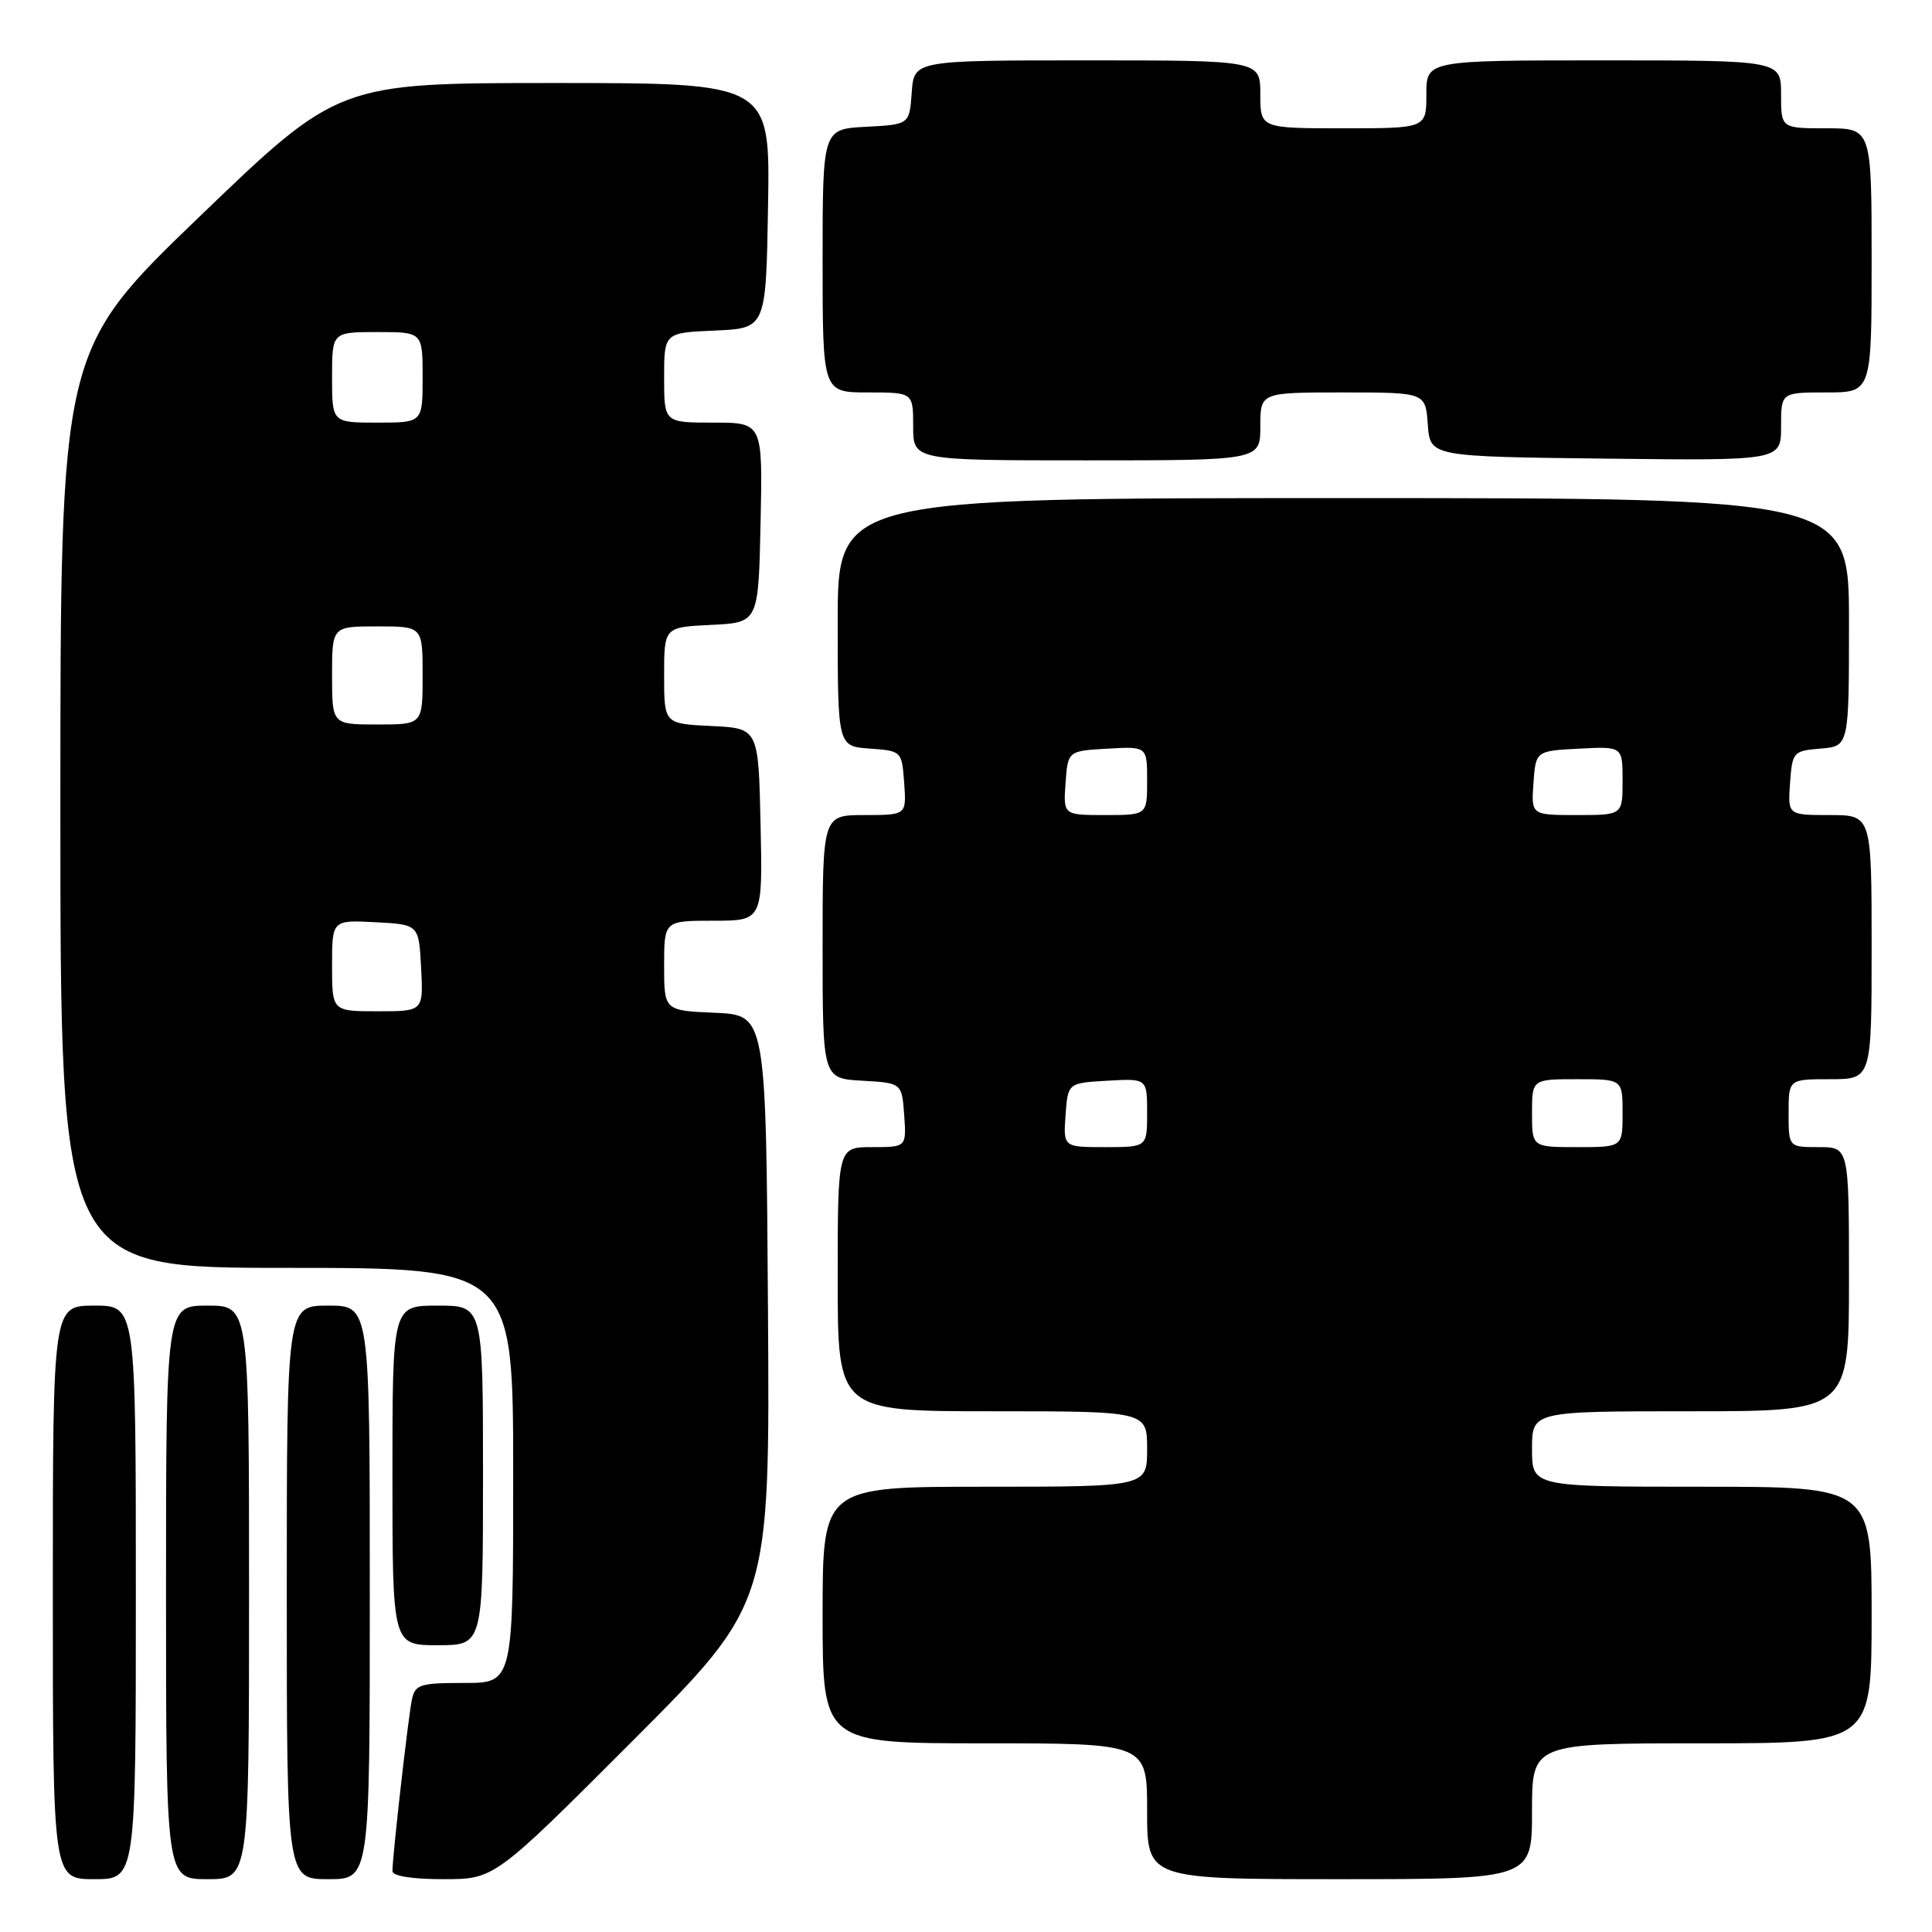 <?xml version="1.0" encoding="UTF-8" standalone="no"?>
<!DOCTYPE svg PUBLIC "-//W3C//DTD SVG 1.1//EN" "http://www.w3.org/Graphics/SVG/1.1/DTD/svg11.dtd" >
<svg xmlns="http://www.w3.org/2000/svg" xmlns:xlink="http://www.w3.org/1999/xlink" version="1.1" viewBox="0 0 256 256">
 <g >
 <path fill="currentColor"
d=" M 18.00 211.00 C 18.00 173.00 18.00 173.00 12.50 173.00 C 7.00 173.00 7.00 173.00 7.00 211.00 C 7.00 249.00 7.00 249.00 12.50 249.00 C 18.00 249.00 18.00 249.00 18.00 211.00 Z  M 33.00 211.00 C 33.00 173.00 33.00 173.00 27.50 173.00 C 22.00 173.00 22.00 173.00 22.00 211.00 C 22.00 249.00 22.00 249.00 27.50 249.00 C 33.00 249.00 33.00 249.00 33.00 211.00 Z  M 49.00 211.00 C 49.00 173.00 49.00 173.00 43.50 173.00 C 38.00 173.00 38.00 173.00 38.00 211.00 C 38.00 249.00 38.00 249.00 43.50 249.00 C 49.00 249.00 49.00 249.00 49.00 211.00 Z  M 83.77 230.73 C 102.02 212.46 102.02 212.46 101.76 173.48 C 101.50 134.50 101.50 134.50 94.75 134.20 C 88.00 133.91 88.00 133.91 88.00 127.95 C 88.00 122.00 88.00 122.00 94.53 122.00 C 101.06 122.00 101.06 122.00 100.78 109.25 C 100.50 96.50 100.50 96.50 94.25 96.20 C 88.00 95.90 88.00 95.90 88.00 89.50 C 88.00 83.10 88.00 83.10 94.25 82.80 C 100.50 82.50 100.50 82.50 100.78 69.25 C 101.06 56.00 101.06 56.00 94.53 56.00 C 88.00 56.00 88.00 56.00 88.00 50.05 C 88.00 44.09 88.00 44.09 94.75 43.80 C 101.50 43.50 101.50 43.50 101.77 27.25 C 102.05 11.00 102.05 11.00 73.45 11.00 C 44.84 11.00 44.84 11.00 26.42 28.72 C 8.00 46.45 8.00 46.45 8.00 107.22 C 8.00 168.00 8.00 168.00 38.00 168.00 C 68.00 168.00 68.00 168.00 68.00 195.50 C 68.00 223.00 68.00 223.00 61.52 223.00 C 55.60 223.00 55.00 223.20 54.57 225.25 C 54.09 227.56 52.00 245.98 52.00 247.92 C 52.00 248.59 54.59 249.00 58.76 249.00 C 65.52 249.00 65.52 249.00 83.77 230.73 Z  M 203.00 240.00 C 203.00 231.00 203.00 231.00 225.50 231.00 C 248.00 231.00 248.00 231.00 248.00 214.00 C 248.00 197.00 248.00 197.00 225.50 197.00 C 203.00 197.00 203.00 197.00 203.00 192.00 C 203.00 187.00 203.00 187.00 224.00 187.00 C 245.00 187.00 245.00 187.00 245.00 169.50 C 245.00 152.00 245.00 152.00 241.00 152.00 C 237.00 152.00 237.00 152.00 237.00 147.50 C 237.00 143.00 237.00 143.00 242.50 143.00 C 248.00 143.00 248.00 143.00 248.00 125.50 C 248.00 108.00 248.00 108.00 242.44 108.00 C 236.89 108.00 236.89 108.00 237.19 103.75 C 237.49 99.62 237.61 99.49 241.25 99.19 C 245.00 98.88 245.00 98.88 245.00 82.44 C 245.00 66.00 245.00 66.00 178.00 66.00 C 111.00 66.00 111.00 66.00 111.00 82.44 C 111.00 98.89 111.00 98.89 115.25 99.19 C 119.48 99.50 119.50 99.52 119.81 103.75 C 120.11 108.00 120.11 108.00 114.56 108.00 C 109.00 108.00 109.00 108.00 109.00 125.45 C 109.00 142.90 109.00 142.90 114.25 143.20 C 119.50 143.50 119.50 143.50 119.81 147.75 C 120.11 152.00 120.11 152.00 115.56 152.00 C 111.00 152.00 111.00 152.00 111.00 169.50 C 111.00 187.00 111.00 187.00 131.50 187.00 C 152.00 187.00 152.00 187.00 152.00 192.00 C 152.00 197.00 152.00 197.00 130.50 197.00 C 109.00 197.00 109.00 197.00 109.00 214.00 C 109.00 231.00 109.00 231.00 130.50 231.00 C 152.00 231.00 152.00 231.00 152.00 240.00 C 152.00 249.00 152.00 249.00 177.50 249.00 C 203.00 249.00 203.00 249.00 203.00 240.00 Z  M 64.00 195.50 C 64.00 173.00 64.00 173.00 58.00 173.00 C 52.00 173.00 52.00 173.00 52.00 195.50 C 52.00 218.00 52.00 218.00 58.00 218.00 C 64.00 218.00 64.00 218.00 64.00 195.50 Z  M 167.00 56.50 C 167.00 52.00 167.00 52.00 177.94 52.00 C 188.89 52.00 188.89 52.00 189.19 56.25 C 189.50 60.50 189.50 60.50 212.75 60.77 C 236.00 61.04 236.00 61.04 236.00 56.52 C 236.00 52.00 236.00 52.00 242.00 52.00 C 248.00 52.00 248.00 52.00 248.00 34.50 C 248.00 17.00 248.00 17.00 242.00 17.00 C 236.00 17.00 236.00 17.00 236.00 12.50 C 236.00 8.00 236.00 8.00 212.50 8.00 C 189.00 8.00 189.00 8.00 189.00 12.50 C 189.00 17.00 189.00 17.00 178.00 17.00 C 167.00 17.00 167.00 17.00 167.00 12.50 C 167.00 8.00 167.00 8.00 144.06 8.00 C 121.11 8.00 121.11 8.00 120.81 12.25 C 120.50 16.50 120.50 16.50 114.75 16.80 C 109.00 17.10 109.00 17.10 109.00 34.55 C 109.00 52.00 109.00 52.00 115.00 52.00 C 121.00 52.00 121.00 52.00 121.00 56.50 C 121.00 61.00 121.00 61.00 144.00 61.00 C 167.00 61.00 167.00 61.00 167.00 56.50 Z  M 44.00 127.95 C 44.00 121.90 44.00 121.90 49.75 122.20 C 55.50 122.50 55.50 122.50 55.80 128.25 C 56.10 134.00 56.10 134.00 50.05 134.00 C 44.00 134.00 44.00 134.00 44.00 127.95 Z  M 44.00 89.50 C 44.00 83.00 44.00 83.00 50.00 83.00 C 56.00 83.00 56.00 83.00 56.00 89.50 C 56.00 96.00 56.00 96.00 50.00 96.00 C 44.00 96.00 44.00 96.00 44.00 89.50 Z  M 44.00 50.00 C 44.00 44.00 44.00 44.00 50.00 44.00 C 56.00 44.00 56.00 44.00 56.00 50.00 C 56.00 56.00 56.00 56.00 50.00 56.00 C 44.00 56.00 44.00 56.00 44.00 50.00 Z  M 141.19 147.75 C 141.50 143.50 141.50 143.50 146.75 143.20 C 152.00 142.90 152.00 142.90 152.00 147.45 C 152.00 152.00 152.00 152.00 146.44 152.00 C 140.89 152.00 140.89 152.00 141.19 147.75 Z  M 203.00 147.50 C 203.00 143.00 203.00 143.00 209.00 143.00 C 215.00 143.00 215.00 143.00 215.00 147.50 C 215.00 152.00 215.00 152.00 209.00 152.00 C 203.00 152.00 203.00 152.00 203.00 147.50 Z  M 141.19 103.75 C 141.50 99.50 141.50 99.50 146.75 99.20 C 152.00 98.90 152.00 98.90 152.00 103.45 C 152.00 108.00 152.00 108.00 146.44 108.00 C 140.89 108.00 140.89 108.00 141.19 103.75 Z  M 203.19 103.75 C 203.50 99.50 203.50 99.50 209.25 99.20 C 215.00 98.90 215.00 98.90 215.00 103.45 C 215.00 108.00 215.00 108.00 208.94 108.00 C 202.89 108.00 202.89 108.00 203.19 103.75 Z "/>
</g>
</svg>